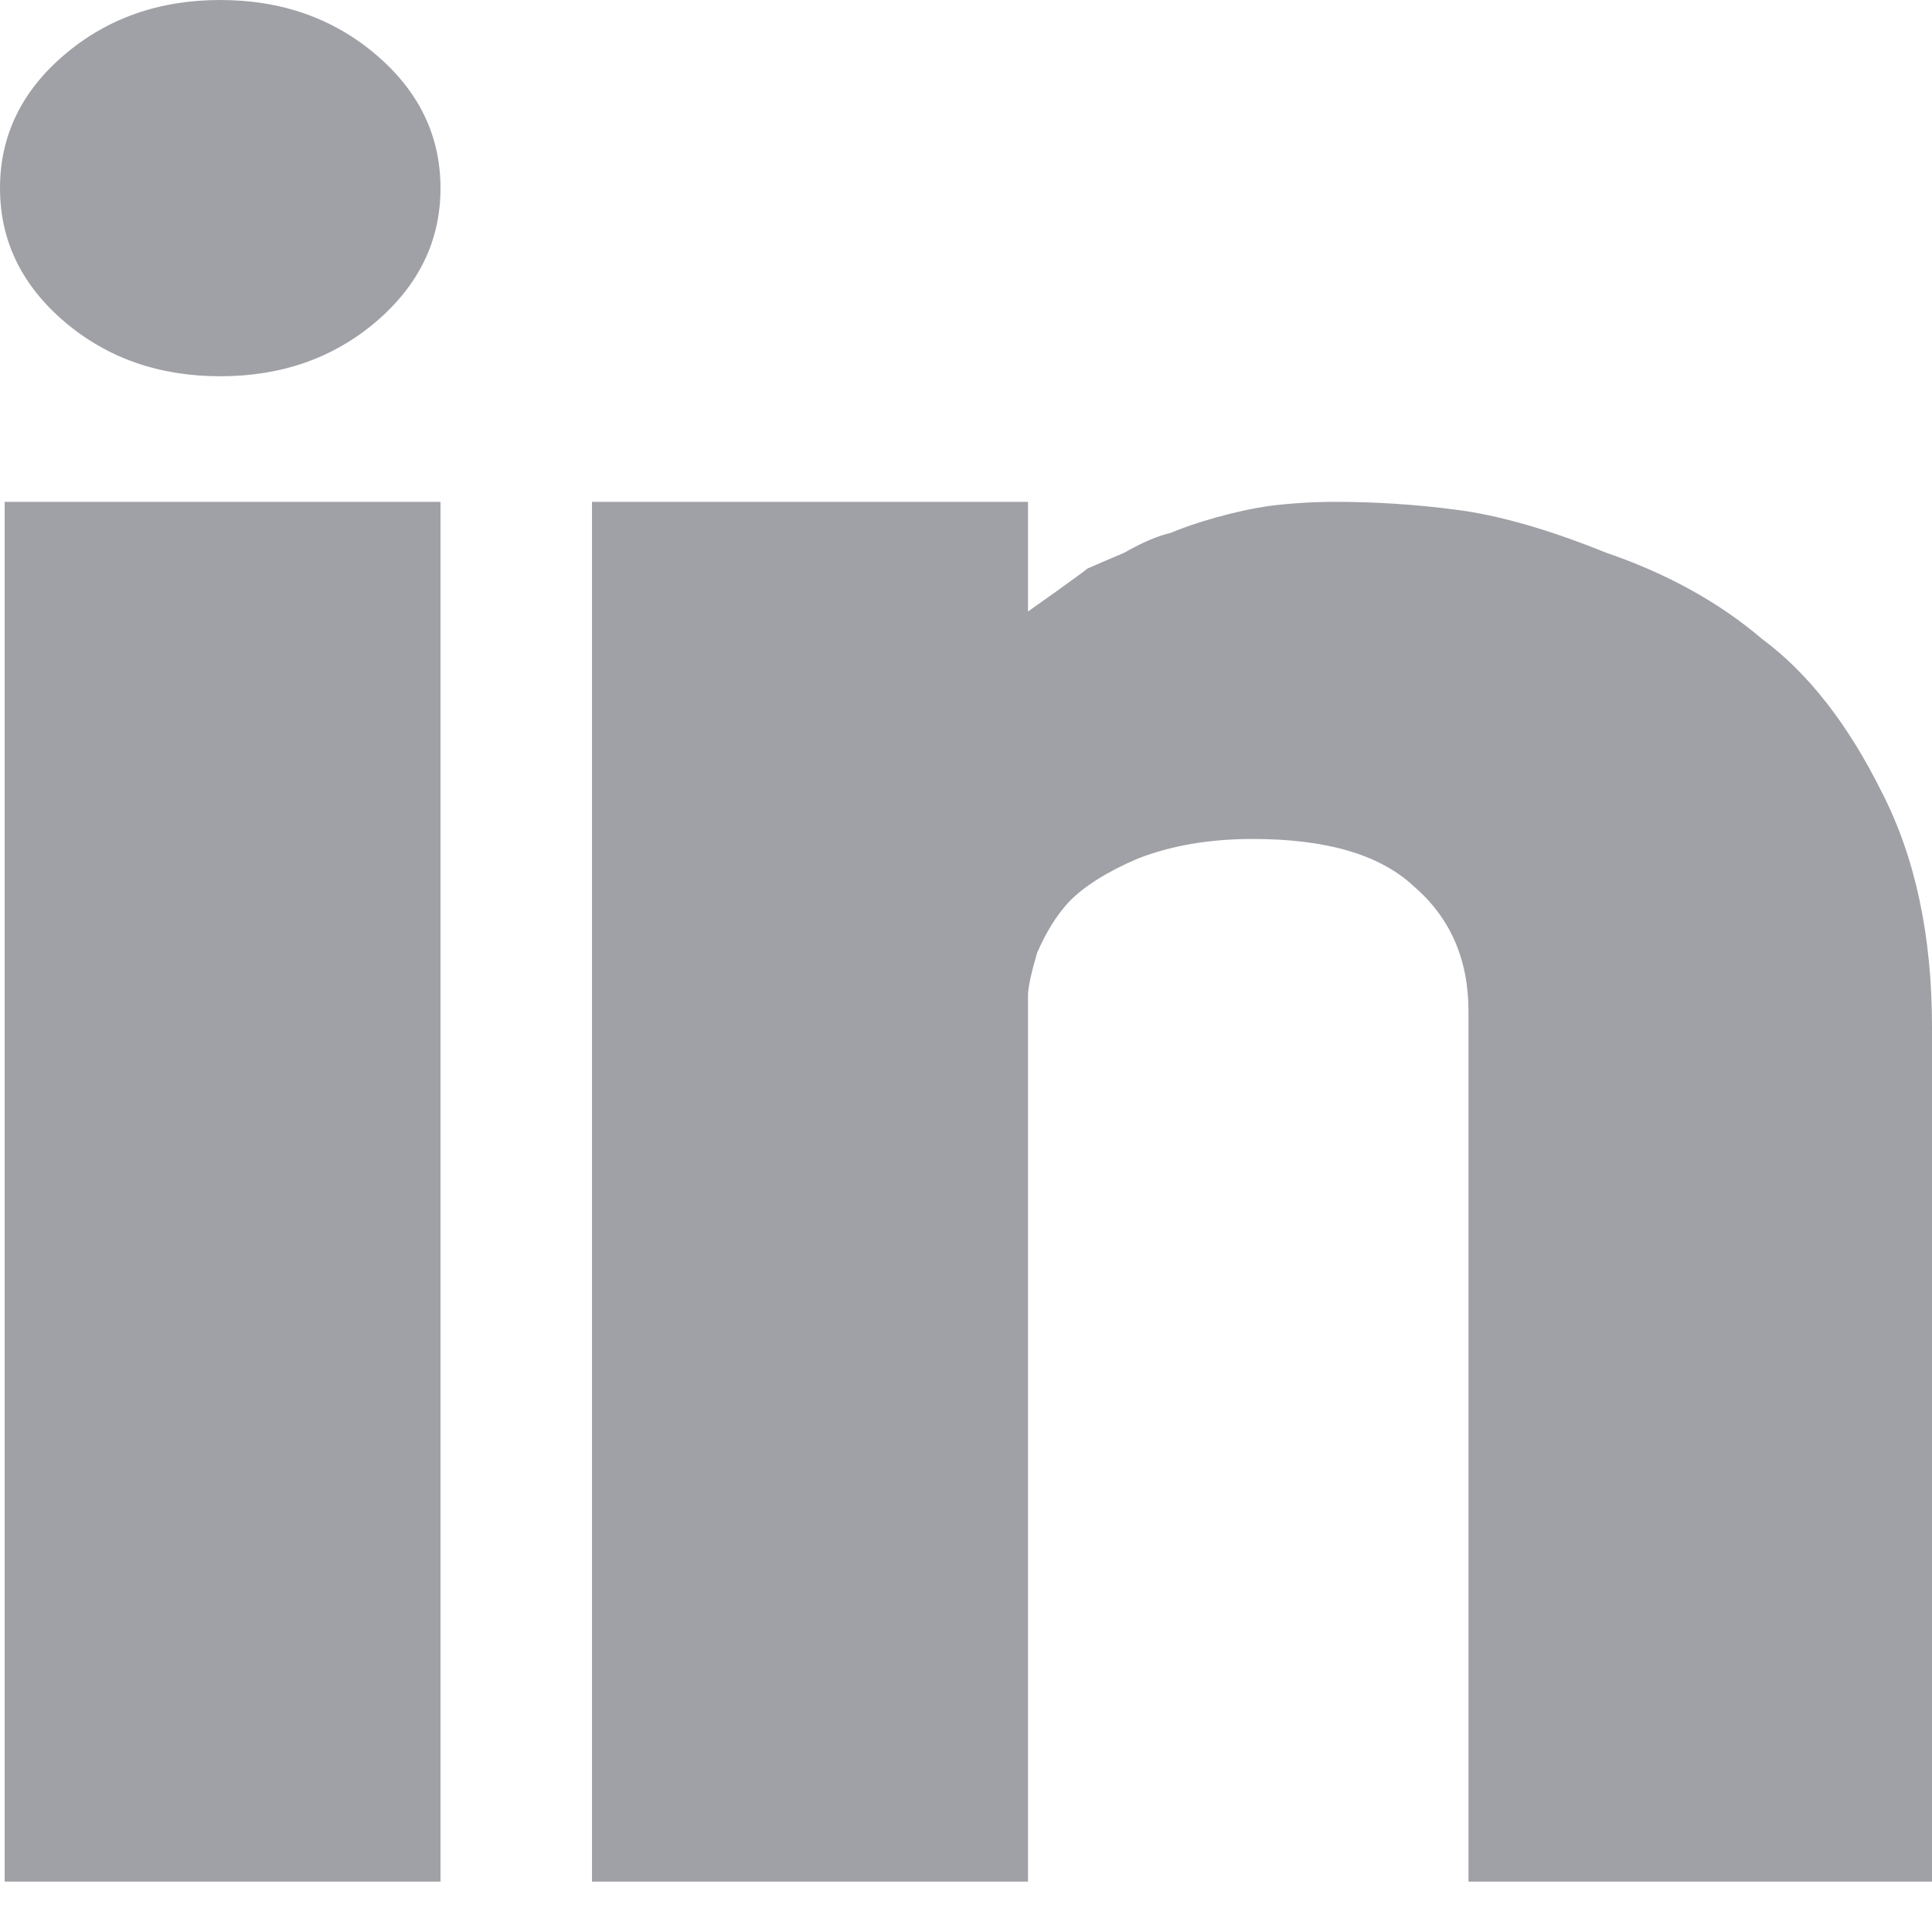 <svg width="12" height="12" viewBox="0 0 12 12" fill="none" xmlns="http://www.w3.org/2000/svg">
<path id="icon" d="M0.029 3.117H2.736V11.687H0.029V3.117ZM8.295 3.117C8.162 3.117 8.028 3.125 7.895 3.141C7.781 3.157 7.667 3.182 7.553 3.214C7.439 3.246 7.344 3.279 7.268 3.311C7.192 3.328 7.097 3.368 6.983 3.433C6.869 3.482 6.793 3.514 6.755 3.531C6.736 3.547 6.67 3.595 6.556 3.677C6.442 3.758 6.385 3.798 6.385 3.798V3.117H3.677V11.687H6.385V6.282C6.385 6.266 6.385 6.233 6.385 6.184C6.385 6.136 6.404 6.047 6.442 5.917C6.499 5.787 6.565 5.681 6.641 5.6C6.736 5.503 6.879 5.413 7.069 5.332C7.278 5.251 7.515 5.211 7.781 5.211C8.238 5.211 8.57 5.308 8.779 5.503C9.007 5.698 9.121 5.957 9.121 6.282V11.687H12V6.379C12 5.811 11.896 5.324 11.687 4.918C11.477 4.496 11.23 4.18 10.945 3.969C10.679 3.742 10.356 3.563 9.976 3.433C9.615 3.287 9.302 3.198 9.036 3.165C8.789 3.133 8.542 3.117 8.295 3.117ZM0.399 0.341C0.133 0.568 0 0.844 0 1.169C0 1.493 0.133 1.769 0.399 1.997C0.665 2.224 0.988 2.337 1.368 2.337C1.748 2.337 2.071 2.224 2.337 1.997C2.603 1.769 2.736 1.493 2.736 1.169C2.736 0.844 2.603 0.568 2.337 0.341C2.071 0.114 1.748 0 1.368 0C0.988 0 0.665 0.114 0.399 0.341Z" fill="#A0A1A6"/>
</svg>
